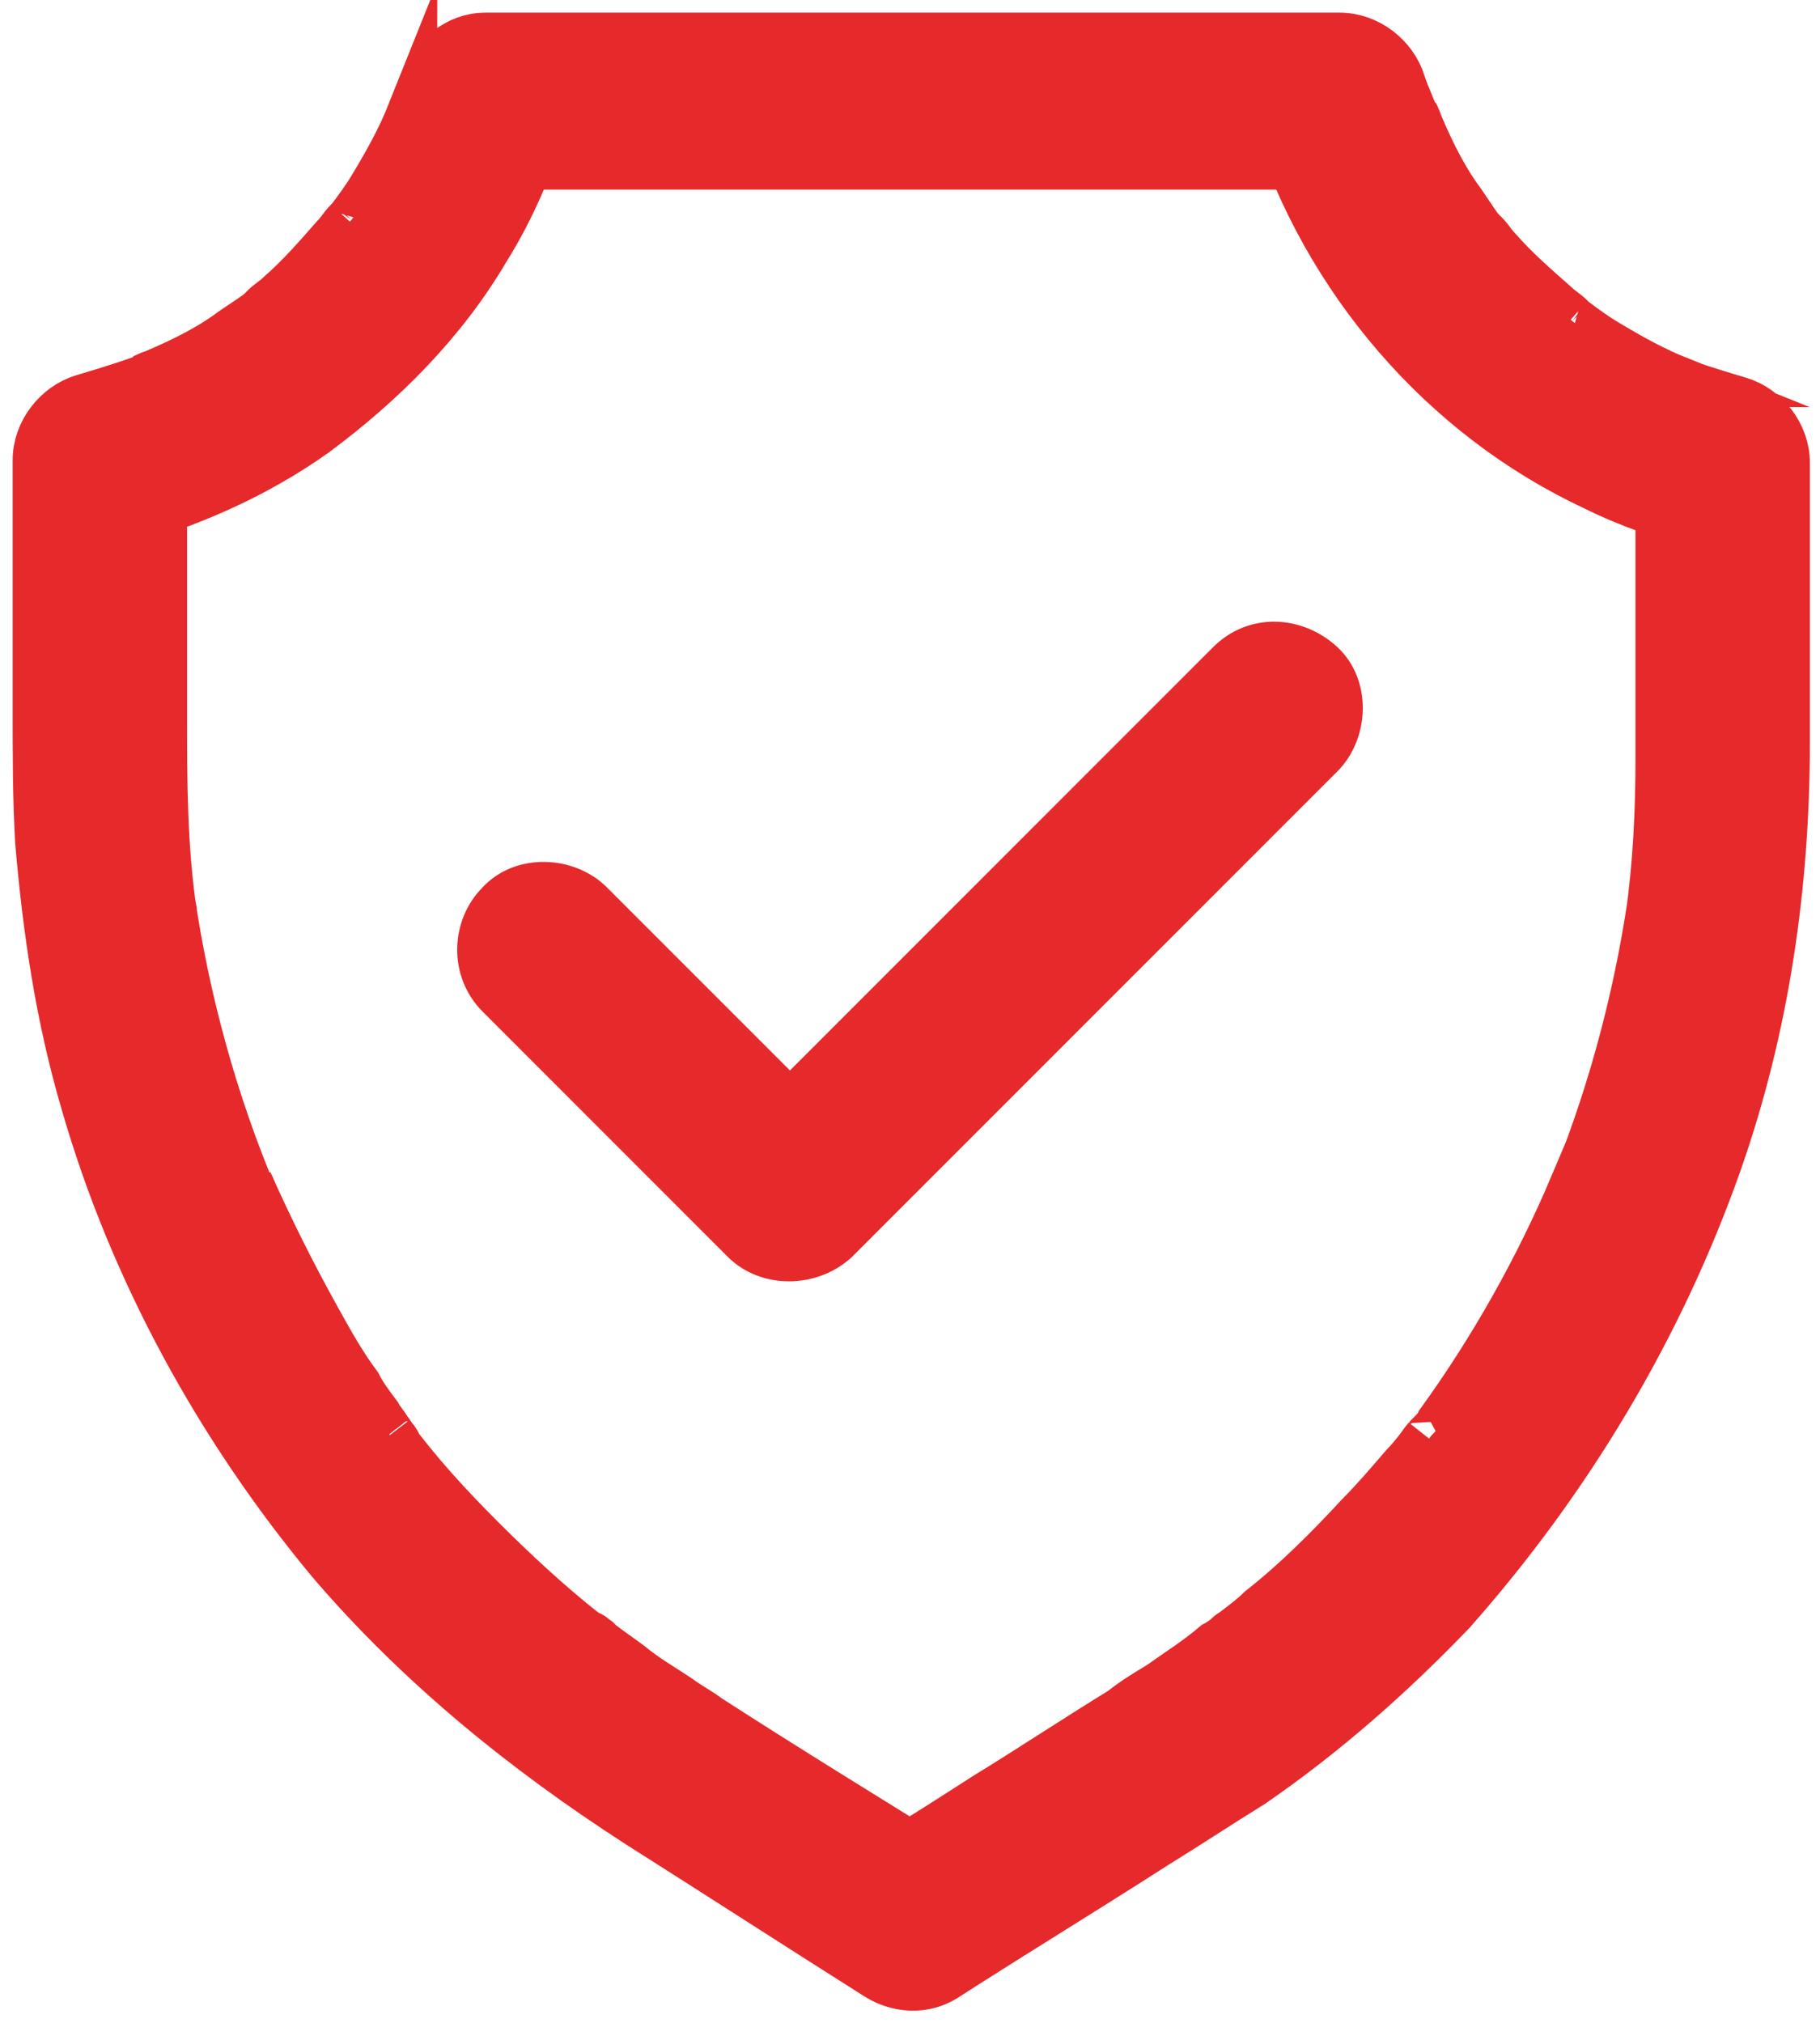 <?xml version="1.0" encoding="utf-8"?>
<!-- Generator: Adobe Illustrator 24.0.1, SVG Export Plug-In . SVG Version: 6.00 Build 0)  -->
<svg version="1.1" id="Layer_1" xmlns="http://www.w3.org/2000/svg" xmlns:xlink="http://www.w3.org/1999/xlink" x="0px" y="0px"
	 viewBox="0 0 72 80" style="enable-background:new 0 0 72 80;" xml:space="preserve">
<style type="text/css">
	.st0{fill:#E6292B;stroke:#E6292B;stroke-width:2;stroke-miterlimit:10;}
</style>
<g>
	<path class="st0" d="M37.3,78.2c2.8-1.8,5.6-3.5,8.4-5.3c1.3-0.8,2.5-1.6,3.8-2.4c2.9-2,5.5-4.3,7.9-6.8C62,58.5,65.6,52.5,67.9,46
		c1.9-5.4,2.7-11,2.7-16.7V18.6v-0.3c0-1.1-0.8-2.1-1.8-2.4c-1-0.3-2-0.6-3-1c0.2,0.1,0.4,0.2,0.6,0.2c-1-0.4-1.9-0.9-2.9-1.5
		c-0.5-0.3-0.9-0.6-1.3-0.9c-0.1-0.1-0.2-0.2-0.3-0.2c0,0-0.1-0.1-0.1-0.1c-0.2-0.2,0.3,0.2,0.3,0.2c-0.2-0.2-0.4-0.3-0.6-0.5
		c-0.8-0.7-1.6-1.4-2.3-2.2c-0.2-0.2-0.3-0.4-0.5-0.6c-0.1-0.1-0.2-0.2-0.3-0.3c-0.2-0.3,0.4,0.5,0.1,0.1c-0.3-0.4-0.6-0.9-0.9-1.3
		c-0.7-1-1.2-2.1-1.7-3.3c0.1,0.2,0.2,0.4,0.2,0.6c-0.2-0.6-0.5-1.2-0.7-1.8c-0.3-1-1.3-1.8-2.4-1.8h-3.4h-8.1h-9.7h-8.4
		c-1.4,0-2.7,0-4.1,0h-0.1c-1.1,0-2,0.8-2.4,1.8c-0.2,0.6-0.4,1.2-0.7,1.8c0.1-0.2,0.2-0.4,0.2-0.6c-0.4,1-0.9,1.9-1.5,2.9
		c-0.3,0.5-0.6,0.9-0.9,1.3c-0.1,0.1-0.2,0.2-0.2,0.3c0,0-0.1,0.1-0.1,0.1c-0.2,0.2,0.2-0.3,0.2-0.3c-0.2,0.2-0.3,0.4-0.5,0.6
		c-0.7,0.8-1.4,1.6-2.2,2.3c-0.2,0.2-0.4,0.3-0.6,0.5c-0.1,0.1-0.2,0.2-0.3,0.3c-0.3,0.2,0.5-0.4,0.1-0.1c-0.4,0.3-0.9,0.6-1.3,0.9
		c-1,0.7-2.1,1.2-3.3,1.7c0.2-0.1,0.4-0.2,0.6-0.2c-1,0.4-2,0.7-3,1c-1,0.3-1.8,1.3-1.8,2.4v9.9c0,1.7,0,3.5,0.1,5.2
		c0.3,3.5,0.8,6.9,1.8,10.3c1.9,6.6,5.3,12.8,9.7,18.1c3.5,4.1,7.7,7.5,12.2,10.4c3,1.9,6.1,3.9,9.1,5.8c0.1,0,0.2,0.1,0.2,0.1
		c1.1,0.7,2.8,0.3,3.4-0.9c0.6-1.2,0.3-2.6-0.9-3.4C34.2,71.9,31.1,70,28,68c-0.4-0.3-0.8-0.5-1.2-0.8c-0.6-0.4-1.3-0.8-1.9-1.3
		c-0.4-0.3-0.7-0.5-1.1-0.8c-0.2-0.1-0.3-0.3-0.5-0.4c0.7,0.5,0,0-0.2-0.1c-1.4-1.1-2.8-2.4-4.1-3.7c-1.3-1.3-2.5-2.6-3.6-4.1
		c0,0,0.4,0.5,0.2,0.2c-0.1-0.1-0.2-0.3-0.3-0.4c-0.1-0.2-0.3-0.4-0.4-0.6c-0.3-0.4-0.6-0.8-0.8-1.2c-0.6-0.8-1.1-1.7-1.6-2.6
		c-1-1.8-1.9-3.6-2.7-5.4c0.1,0.2,0.2,0.4,0.2,0.6c-1.6-3.8-2.7-7.8-3.3-11.9c0,0.2,0.1,0.4,0.1,0.7c-0.4-2.7-0.4-5.3-0.4-8v-7.8
		v-2.1c-0.6,0.8-1.2,1.6-1.8,2.4c2.8-0.8,5.4-1.9,7.8-3.6c2.7-2,5.1-4.4,6.8-7.3c1-1.6,1.7-3.3,2.3-5.1c-0.8,0.6-1.6,1.2-2.4,1.8
		h3.4h8.1h9.7h8.4c1.4,0,2.7,0,4.1,0h0.1c-0.8-0.6-1.6-1.2-2.4-1.8c2,6.3,6.6,11.7,12.6,14.5c1.4,0.7,2.9,1.2,4.4,1.6
		c-0.6-0.8-1.2-1.6-1.8-2.4v5.5V30c0,2.1-0.1,4.2-0.4,6.3c0-0.2,0.1-0.4,0.1-0.7c-0.6,4.1-1.7,8.1-3.3,11.9c0.1-0.2,0.2-0.4,0.2-0.6
		c-1.4,3.3-3.2,6.5-5.3,9.4c-0.1,0.2-0.2,0.3-0.4,0.5c-0.1,0.2-0.6,0.7-0.1,0.1c-0.3,0.4-0.6,0.8-0.9,1.1c-0.6,0.7-1.2,1.4-1.8,2
		c-1.2,1.3-2.5,2.6-3.9,3.7c-0.3,0.3-0.7,0.6-1.1,0.9c-0.2,0.1-0.3,0.3-0.5,0.4c0.7-0.5,0,0-0.2,0.1c-0.7,0.6-1.5,1.1-2.2,1.6
		c-0.5,0.3-1,0.6-1.5,1c-1.8,1.1-3.6,2.3-5.4,3.4c-1.4,0.9-2.8,1.8-4.3,2.7c-1.1,0.7-1.6,2.2-0.9,3.4C34.6,78.4,36.1,78.9,37.3,78.2
		L37.3,78.2z"/>
	<path class="st0" d="M19.8,39.3l9.7,9.7c0.9,0.9,2.5,0.9,3.5,0c2.2-2.2,4.4-4.4,6.5-6.5c3.4-3.4,6.9-6.9,10.3-10.3
		c0.8-0.8,1.6-1.6,2.4-2.4c0.9-0.9,1-2.6,0-3.5c-1-0.9-2.5-1-3.5,0c-2.2,2.2-4.4,4.4-6.5,6.5c-3.4,3.4-6.9,6.9-10.3,10.3
		c-0.8,0.8-1.6,1.6-2.4,2.4H33l-9.7-9.7c-0.9-0.9-2.6-1-3.5,0C18.9,36.7,18.8,38.3,19.8,39.3L19.8,39.3z"/>
</g>
</svg>
